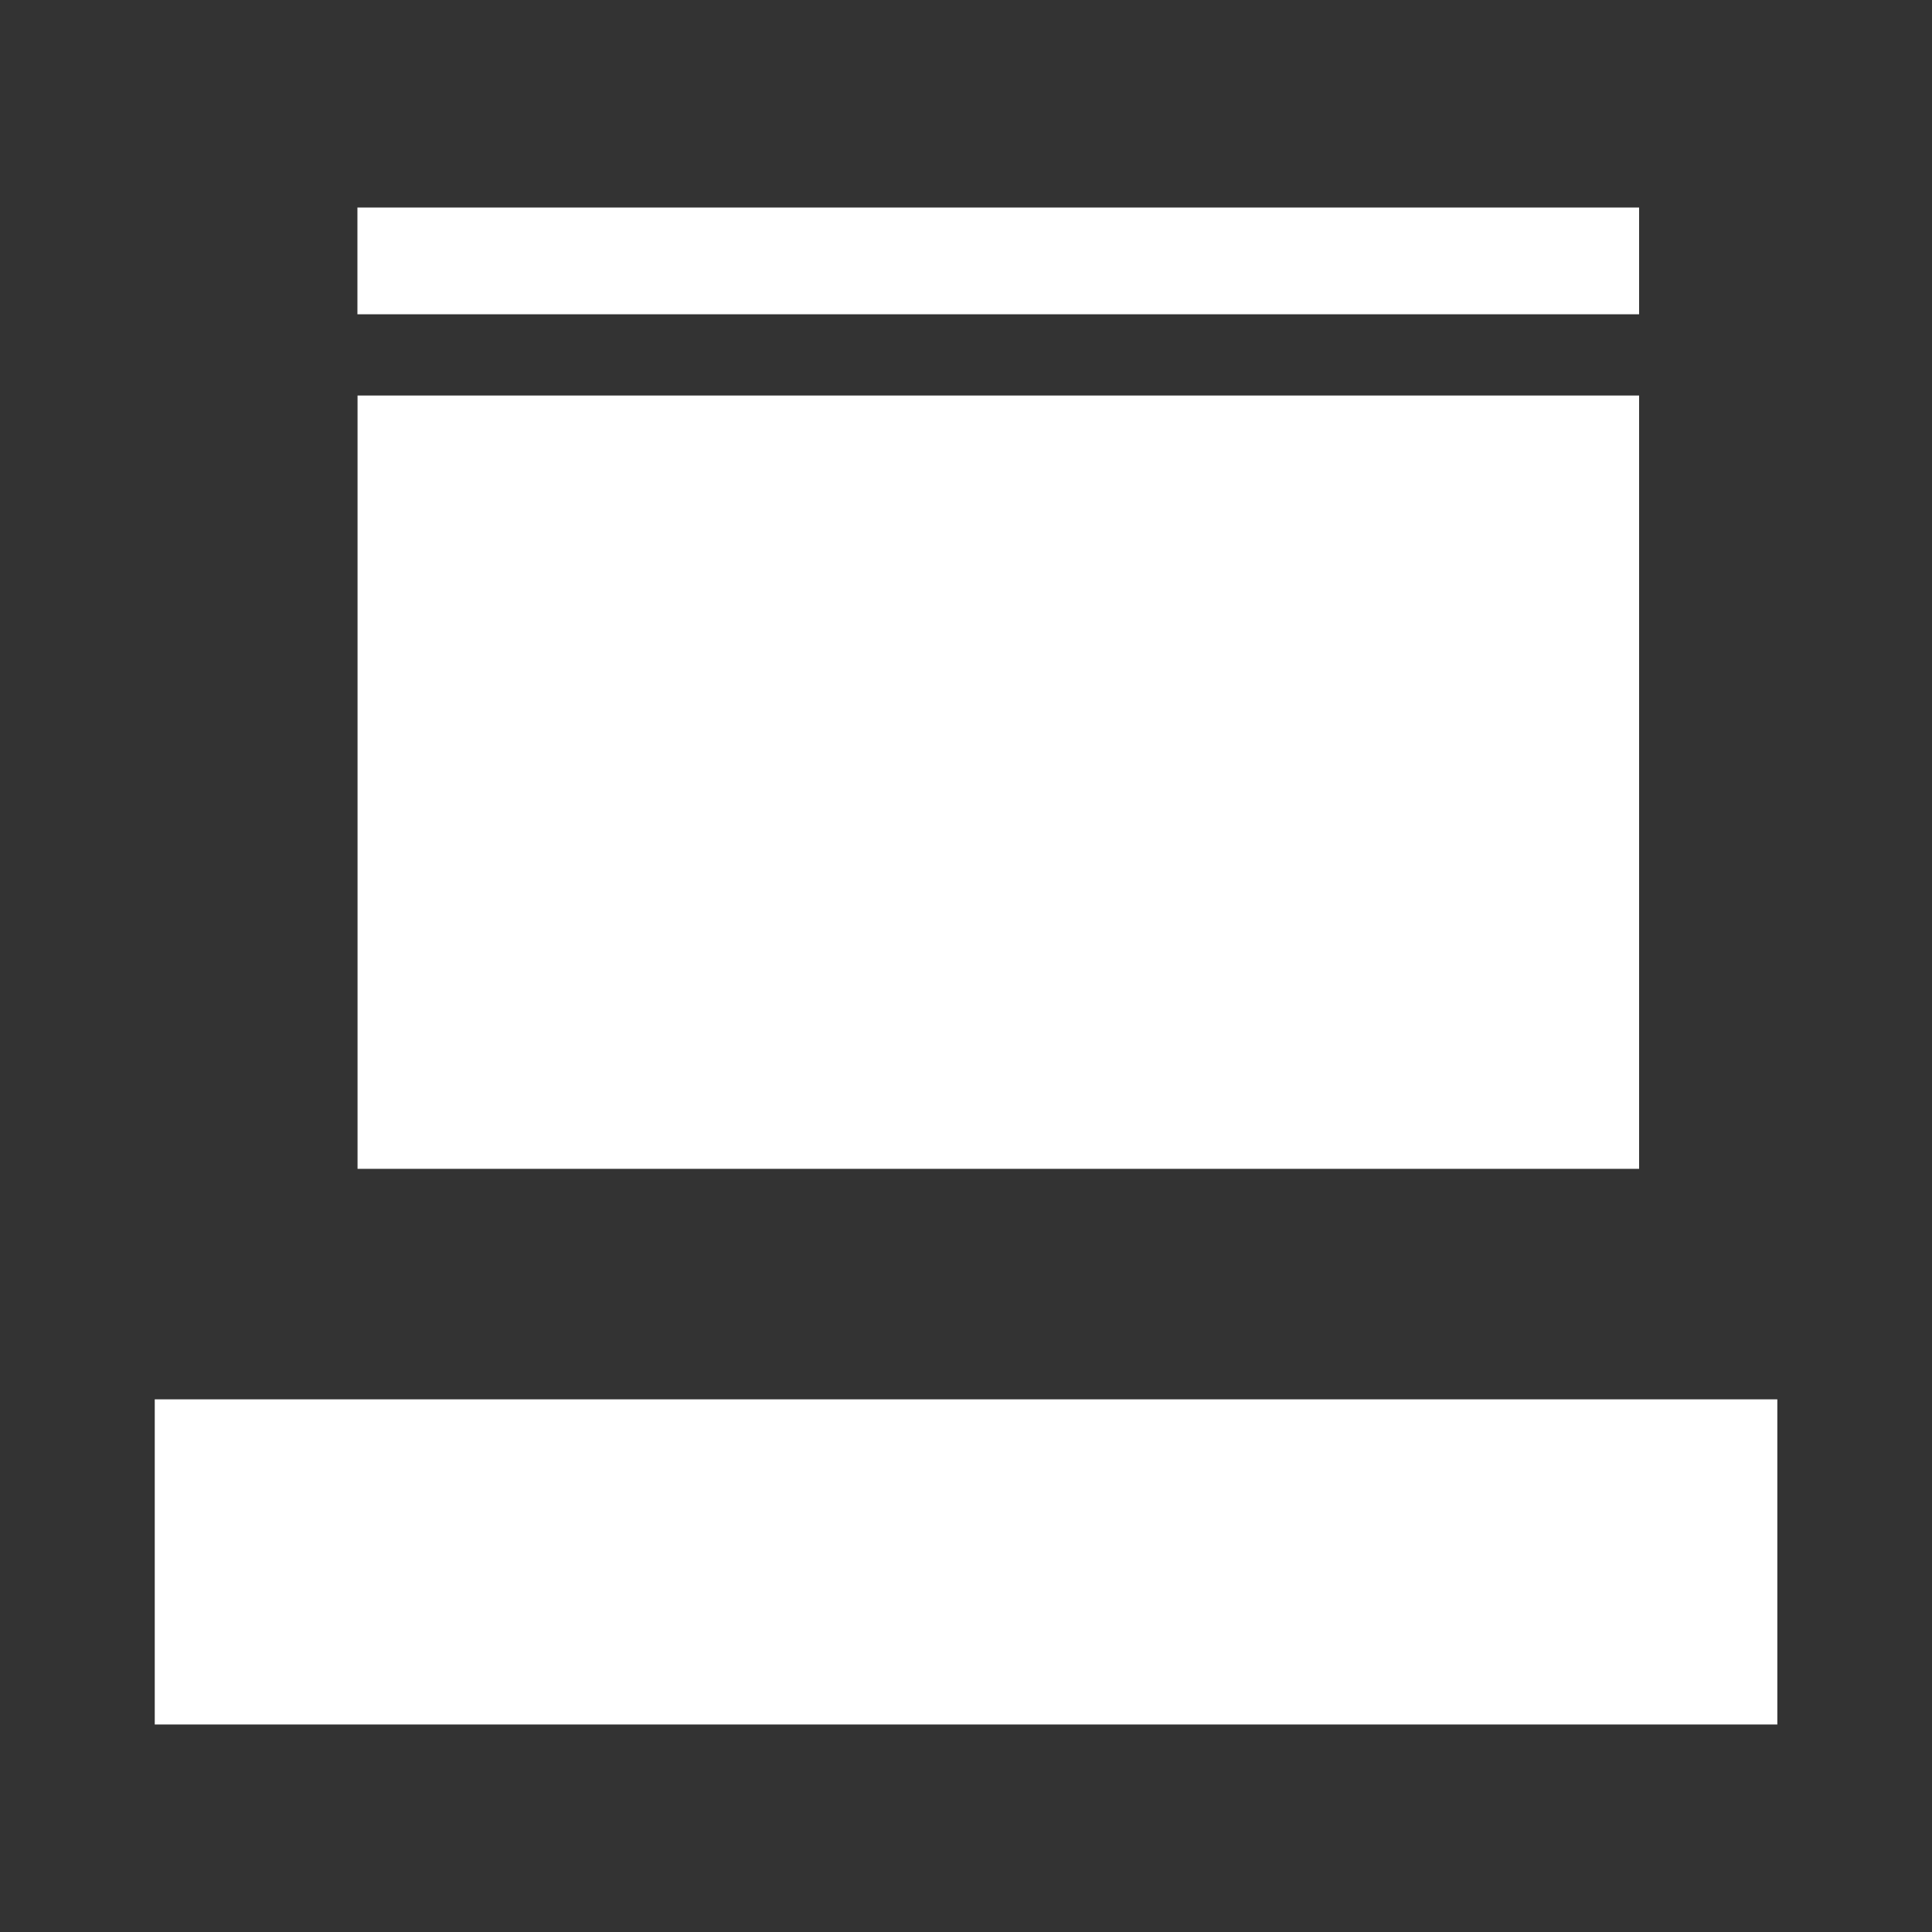 <?xml version="1.0" encoding="UTF-8" standalone="no"?>
<!-- Created with Inkscape (http://www.inkscape.org/) -->

<svg
   xmlns:dc="http://purl.org/dc/elements/1.1/"
   xmlns:cc="http://creativecommons.org/ns#"
   xmlns:rdf="http://www.w3.org/1999/02/22-rdf-syntax-ns#"
   xmlns:svg="http://www.w3.org/2000/svg"
   xmlns="http://www.w3.org/2000/svg"
   xmlns:sodipodi="http://sodipodi.sourceforge.net/DTD/sodipodi-0.dtd"
   xmlns:inkscape="http://www.inkscape.org/namespaces/inkscape"
   version="1.1"
   width="100%"
   height="100%"
   viewBox="0 0 512 512"
   id="svg2"
   inkscape:version="0.48.5 r10040"
   sodipodi:docname="desktop.svg">
  <rect x="0" y="0" width="512" height="512" fill="#333333" stroke="none"/>
  <sodipodi:namedview
     pagecolor="#ffffff"
     bordercolor="#666666"
     borderopacity="1"
     objecttolerance="10"
     gridtolerance="10"
     guidetolerance="10"
     inkscape:pageopacity="0"
     inkscape:pageshadow="2"
     inkscape:window-width="640"
     inkscape:window-height="480"
     id="namedview58"
     showgrid="false"
     inkscape:zoom="0.4609375"
     inkscape:cx="256"
     inkscape:cy="256"
     inkscape:window-x="0"
     inkscape:window-y="0"
     inkscape:window-maximized="0"
     inkscape:current-layer="svg2" />
  <defs
     id="defs4">
    <linearGradient
       y1="0.107"
       x2="0"
       y2="512.54"
       id="0"
       gradientUnits="userSpaceOnUse"
       gradientTransform="translate(45.559,0)">
      <stop
         id="stop7"
         style="stop-color:#6a6a6a;stop-opacity:1"
         offset="0" />
      <stop
         id="stop9"
         style="stop-color:#000000;stop-opacity:1"
         offset="0.47" />
      <stop
         id="stop11"
         style="stop-color:#ffffff;stop-opacity:1"
         offset="0.494" />
      <stop
         id="stop13"
         style="stop-color:#ffffff;stop-opacity:1"
         offset="0.901" />
      <stop
         id="stop15"
         style="stop-color:#000000;stop-opacity:1"
         offset="0.955" />
      <stop
         id="stop17"
         style="stop-color:#000000;stop-opacity:1"
         offset="1" />
    </linearGradient>
  </defs>
  <path
     d="M 50.25,0 C 22.427,0 0,22.395 0,50.22 V 461.78 C 0,489.603 22.427,512 50.25,512 H 461.78 C 489.603,512 512,489.605 512,461.78 V 50.22 C 512,22.397 489.605,0 461.78,0 H 50.25"
     inkscape:connector-curvature="0"
     id="path19"
     style="fill:none;fill-rule:evenodd" />
  <g
     transform="translate(-670.2,-35.838)"
     id="g63"
     style="line-height:125%;letter-spacing:0;word-spacing:0;font-family:Gentium Book Basic" />
  <g
     id="g111"
     style="line-height:125%;letter-spacing:0;word-spacing:0;font-family:Gentium Book Basic" />
  <g
     id="g159"
     style="font-size:208.33px;line-height:125%;letter-spacing:0;word-spacing:0;font-family:Gentium Book Basic" />
  <g
     id="g225"
     style="line-height:125%;letter-spacing:0;word-spacing:0;font-family:Gentium Book Basic" />
  <g
     id="g273"
     style="line-height:125%;letter-spacing:0;word-spacing:0;font-family:Gentium Book Basic" />
  <g
     id="g321"
     style="font-size:208.33px;line-height:125%;letter-spacing:0;word-spacing:0;font-family:Gentium Book Basic" />
  <g
     transform="translate(-1299.16,-210.35)"
     id="g393"
     style="line-height:125%;letter-spacing:0;word-spacing:0;font-family:Gentium Book Basic" />
  <g
     id="g441"
     style="line-height:125%;letter-spacing:0;word-spacing:0;font-family:Gentium Book Basic" />
  <g
     transform="translate(-1299.16,-210.35)"
     id="g459"
     style="fill:none" />
  <g
     transform="translate(-1299.16,-210.35)"
     id="g479">
    <g
       id="g481" />
    <g
       id="g495"
       style="fill:none">
      <g
         id="g497"
         style="stroke:#cd1d31;stroke-width:23.273" />
    </g>
    <g
       id="g517"
       style="fill:#000000" />
  </g>
  <g
     transform="translate(-1891.43,-479.39)"
     id="g573"
     style="line-height:125%;letter-spacing:0;word-spacing:0;font-family:Gentium Book Basic" />
  <g
     transform="translate(-1299.16,-210.35)"
     id="g621"
     style="line-height:125%;letter-spacing:0;word-spacing:0;font-family:Gentium Book Basic" />
  <g
     transform="translate(-1299.16,-210.35)"
     id="g669"
     style="font-size:208.33px;line-height:125%;letter-spacing:0;word-spacing:0;font-family:Gentium Book Basic" />
  <g
     transform="translate(-1852.38,-939.46)"
     id="g735"
     style="line-height:125%;letter-spacing:0;word-spacing:0;font-family:Gentium Book Basic" />
  <g
     transform="translate(-1852.38,-939.46)"
     id="g783"
     style="line-height:125%;letter-spacing:0;word-spacing:0;font-family:Gentium Book Basic" />
  <g
     transform="translate(-1852.38,-939.46)"
     id="g831"
     style="font-size:208.33px;line-height:125%;letter-spacing:0;word-spacing:0;font-family:Gentium Book Basic" />
  <g
     transform="translate(-1934.82,-954.64)"
     id="g921"
     style="line-height:125%;letter-spacing:0;word-spacing:0;font-family:Gentium Book Basic" />
  <g
     transform="translate(-1934.82,-954.64)"
     id="g969"
     style="line-height:125%;letter-spacing:0;word-spacing:0;font-family:Gentium Book Basic" />
  <g
     transform="translate(-1934.82,-954.64)"
     id="g1017"
     style="font-size:208.33px;line-height:125%;letter-spacing:0;word-spacing:0;font-family:Gentium Book Basic" />
  <g
     transform="translate(-1934.82,-954.64)"
     id="g1077"
     style="line-height:125%;letter-spacing:0;word-spacing:0;font-family:Gentium Book Basic" />
  <g
     transform="translate(-1299.16,-210.35)"
     id="g1125"
     style="line-height:125%;letter-spacing:0;word-spacing:0;font-family:Gentium Book Basic" />
  <g
     transform="translate(-1813.33,-619.07)"
     id="g1173"
     style="line-height:125%;letter-spacing:0;word-spacing:0;font-family:Gentium Book Basic" />
  <g
     transform="translate(-1299.16,-210.35)"
     id="g1221"
     style="font-size:208.33px;line-height:125%;letter-spacing:0;word-spacing:0;font-family:Gentium Book Basic" />
  <g
     transform="translate(-1299.16,-210.35)"
     id="g1281"
     style="line-height:125%;letter-spacing:0;word-spacing:0;font-family:Gentium Book Basic" />
  <g
     id="g1377"
     style="line-height:125%;letter-spacing:0;word-spacing:0;font-family:Gentium Book Basic" />
  <g
     id="g1425"
     style="line-height:125%;letter-spacing:0;word-spacing:0;font-family:Gentium Book Basic" />
  <g
     id="g1473"
     style="font-size:208.33px;line-height:125%;letter-spacing:0;word-spacing:0;font-family:Gentium Book Basic" />
  <g
     transform="translate(-661.69,-15.19)"
     id="g1533"
     style="line-height:125%;letter-spacing:0;word-spacing:0;font-family:Gentium Book Basic" />
  <g
     id="g1581"
     style="line-height:125%;letter-spacing:0;word-spacing:0;font-family:Gentium Book Basic" />
  <g
     transform="translate(-661.69,-15.19)"
     id="g1599"
     style="fill:none" />
  <g
     transform="translate(-661.69,-15.19)"
     id="g1619">
    <g
       id="g1621" />
    <g
       id="g1635"
       style="fill:none">
      <g
         id="g1637"
         style="stroke:#cd1d31;stroke-width:23.273" />
    </g>
    <g
       id="g1657"
       style="fill:#000000" />
  </g>
  <g
     transform="translate(-661.69,-15.19)"
     id="g1713"
     style="line-height:125%;letter-spacing:0;word-spacing:0;font-family:Gentium Book Basic" />
  <g
     transform="translate(-661.69,-15.19)"
     id="g1761"
     style="line-height:125%;letter-spacing:0;word-spacing:0;font-family:Gentium Book Basic" />
  <g
     id="g1813"
     style="color:#000000">
    <path
       d="m 94.72,55 v 28.28 l 21.531,21.531 h -21.5 v 204.94 l 61.09,61.09 H 41.001 v 86.16 l 55,55 h 365.78 c 27.823,0 50.22,-22.394 50.22,-50.22 v -329.16 l -77.62,-77.62 H 94.721"
       inkscape:connector-curvature="0"
       id="path1815"
       style="opacity:0.0" />
    <path
       d="M 94.72,55 V 83.28 H 434.38 V 55 H 94.72 m 0.031,49.813 v 204.94 h 339.63 V 104.813 H 94.761 m -53.75,266.03 v 86.16 h 430 v -86.16 h -430"
       inkscape:connector-curvature="0"
       id="path1817"
       style="fill:#ffffff" />
  </g>
</svg>
